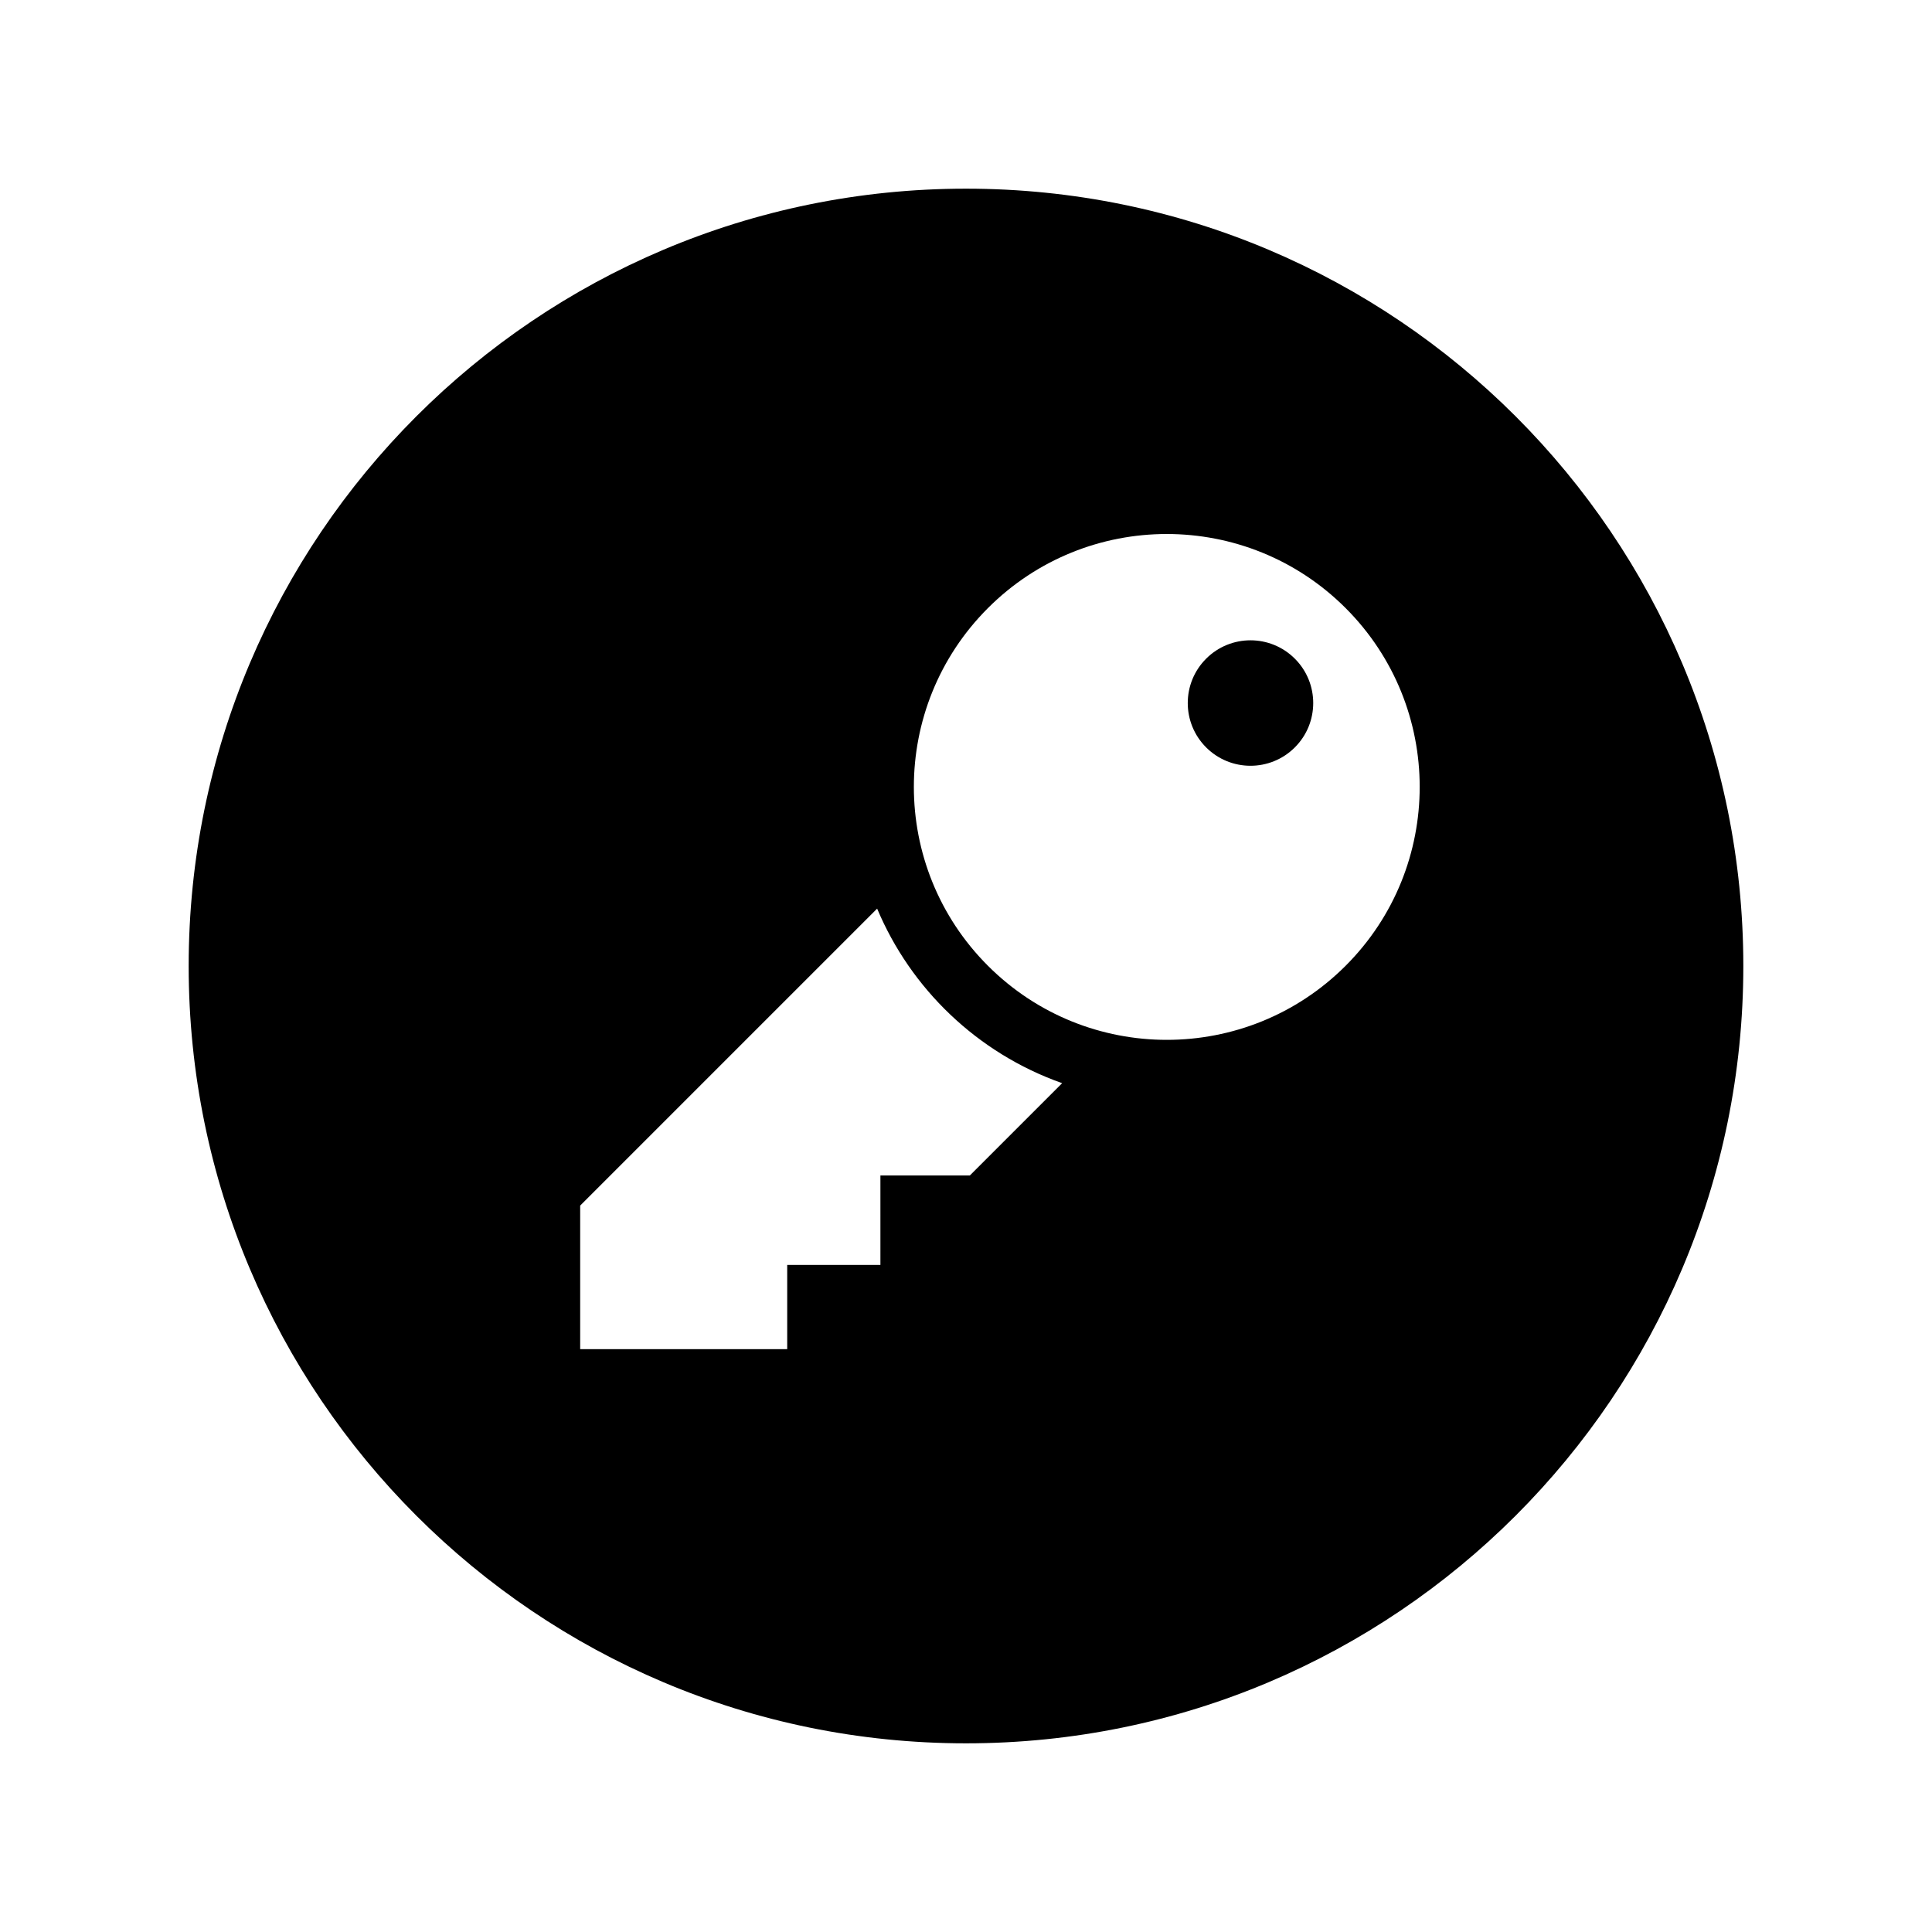 <?xml version="1.0" encoding="utf-8"?>

<!-- The icon can be used freely in both personal and commercial projects with no attribution required, but always appreciated. 
You may NOT sub-license, resell, rent, redistribute or otherwise transfer the icon without express written permission from iconmonstr.com -->

<!DOCTYPE svg PUBLIC "-//W3C//DTD SVG 1.1//EN" "http://www.w3.org/Graphics/SVG/1.1/DTD/svg11.dtd">
<svg version="1.1" xmlns="http://www.w3.org/2000/svg" xmlns:xlink="http://www.w3.org/1999/xlink" x="0px" y="0px"
	 width="512px" height="512px" viewBox="0 0 512 512" enable-background="new 0 0 512 512" xml:space="preserve">
<path id="key-7-icon" d="M256,50C142.229,50,50,142.229,50,256c0,113.771,92.229,206,206,206s206-92.229,206-206
	C462,142.229,369.771,50,256,50z M257.01,311.521h-23.691l0.002,23.692l-24.703-0.002v22.326h-54.863v-38.048l78.697-78.697
	c8.876,21.154,26.448,38.277,49.029,46.26L257.01,311.521z M356.603,255.94c-26.176,26.177-68.613,26.177-94.789,0
	c-26.177-26.176-26.177-68.613,0-94.79c26.174-26.175,68.613-26.175,94.79,0C382.778,187.327,382.777,229.765,356.603,255.94z
	 M343.149,174.558c6.49,6.491,6.492,17.018-0.001,23.509s-17.018,6.493-23.51,0.002c-6.492-6.493-6.492-17.02,0-23.511
	C326.131,168.065,336.656,168.065,343.149,174.558z"/>
</svg>
